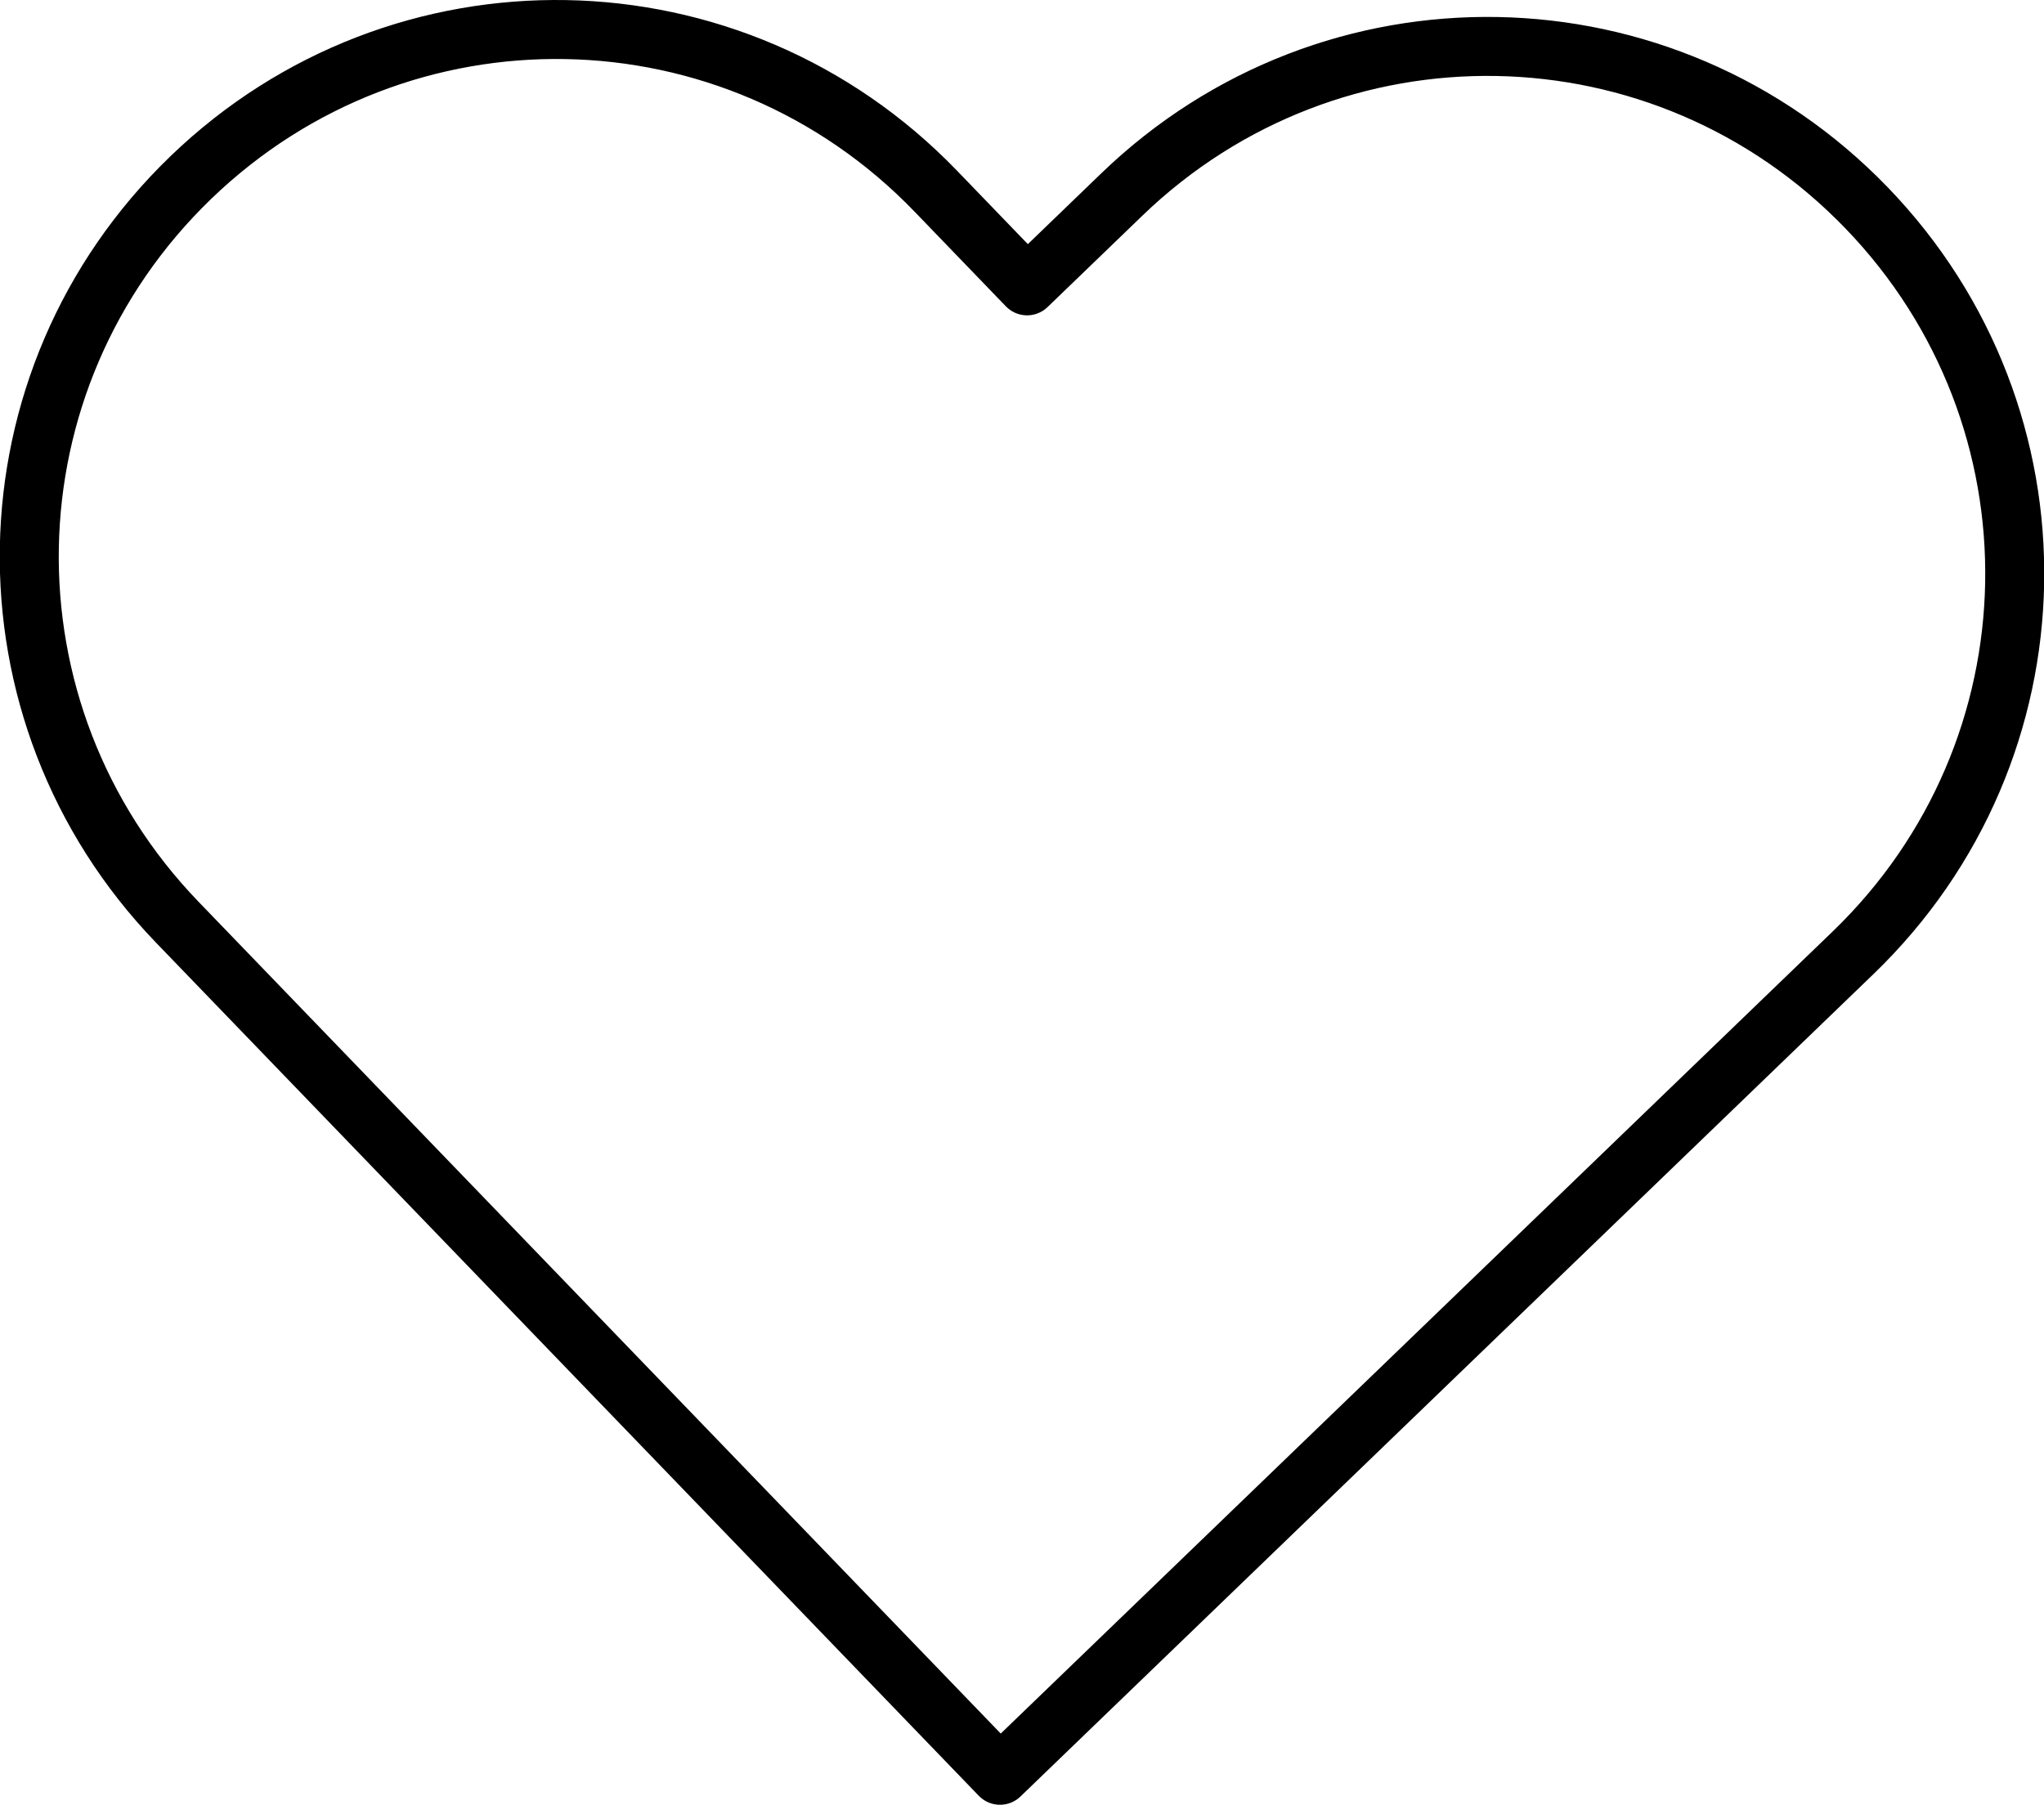 <?xml version="1.0" encoding="UTF-8" standalone="no"?>
<!-- Created with Inkscape (http://www.inkscape.org/) -->

<svg
   width="194.019mm"
   height="171.335mm"
   viewBox="0 0 194.019 171.335"
   version="1.1"
   id="svg1"
   sodipodi:docname="path2.svg"
   inkscape:version="1.3.2 (091e20e, 2023-11-25, custom)"
   xmlns:inkscape="http://www.inkscape.org/namespaces/inkscape"
   xmlns:sodipodi="http://sodipodi.sourceforge.net/DTD/sodipodi-0.dtd"
   xmlns="http://www.w3.org/2000/svg"
   xmlns:svg="http://www.w3.org/2000/svg">
  <sodipodi:namedview
     id="namedview1"
     pagecolor="#ffffff"
     bordercolor="#000000"
     borderopacity="0.25"
     inkscape:showpageshadow="2"
     inkscape:pageopacity="0.0"
     inkscape:pagecheckerboard="0"
     inkscape:deskcolor="#d1d1d1"
     inkscape:document-units="mm"
     inkscape:zoom="0.78602109"
     inkscape:cx="366.40238"
     inkscape:cy="323.78266"
     inkscape:window-width="1366"
     inkscape:window-height="705"
     inkscape:window-x="-8"
     inkscape:window-y="-8"
     inkscape:window-maximized="1"
     inkscape:current-layer="svg1" />
  <defs
     id="defs1" />
  <g
     id="layer1"
     transform="translate(-8.794,-33.92)"
     style="stroke:#000000">
    <path
       d="M 62.526,36.728 C 49.748,36.496 36.88,41.159 26.91,50.773 6.97,70 6.397,101.532 25.624,121.472 l 8.676,8.998 69.414,71.985 71.985,-69.414 8.998,-8.676 C 204.637,105.137 205.21,73.605 185.983,53.665 166.756,33.726 135.224,33.152 115.284,52.38 l -8.998,8.676 -8.676,-8.998 C 87.995,42.088 75.305,36.96 62.526,36.728 Z"
       style="fill:none;stroke:#000000;stroke-width:5.6;stroke-linecap:round;stroke-linejoin:round;stroke-miterlimit:0;stroke-dashoffset:0.442;paint-order:markers fill stroke"
       id="path2" />
  </g>
</svg>
